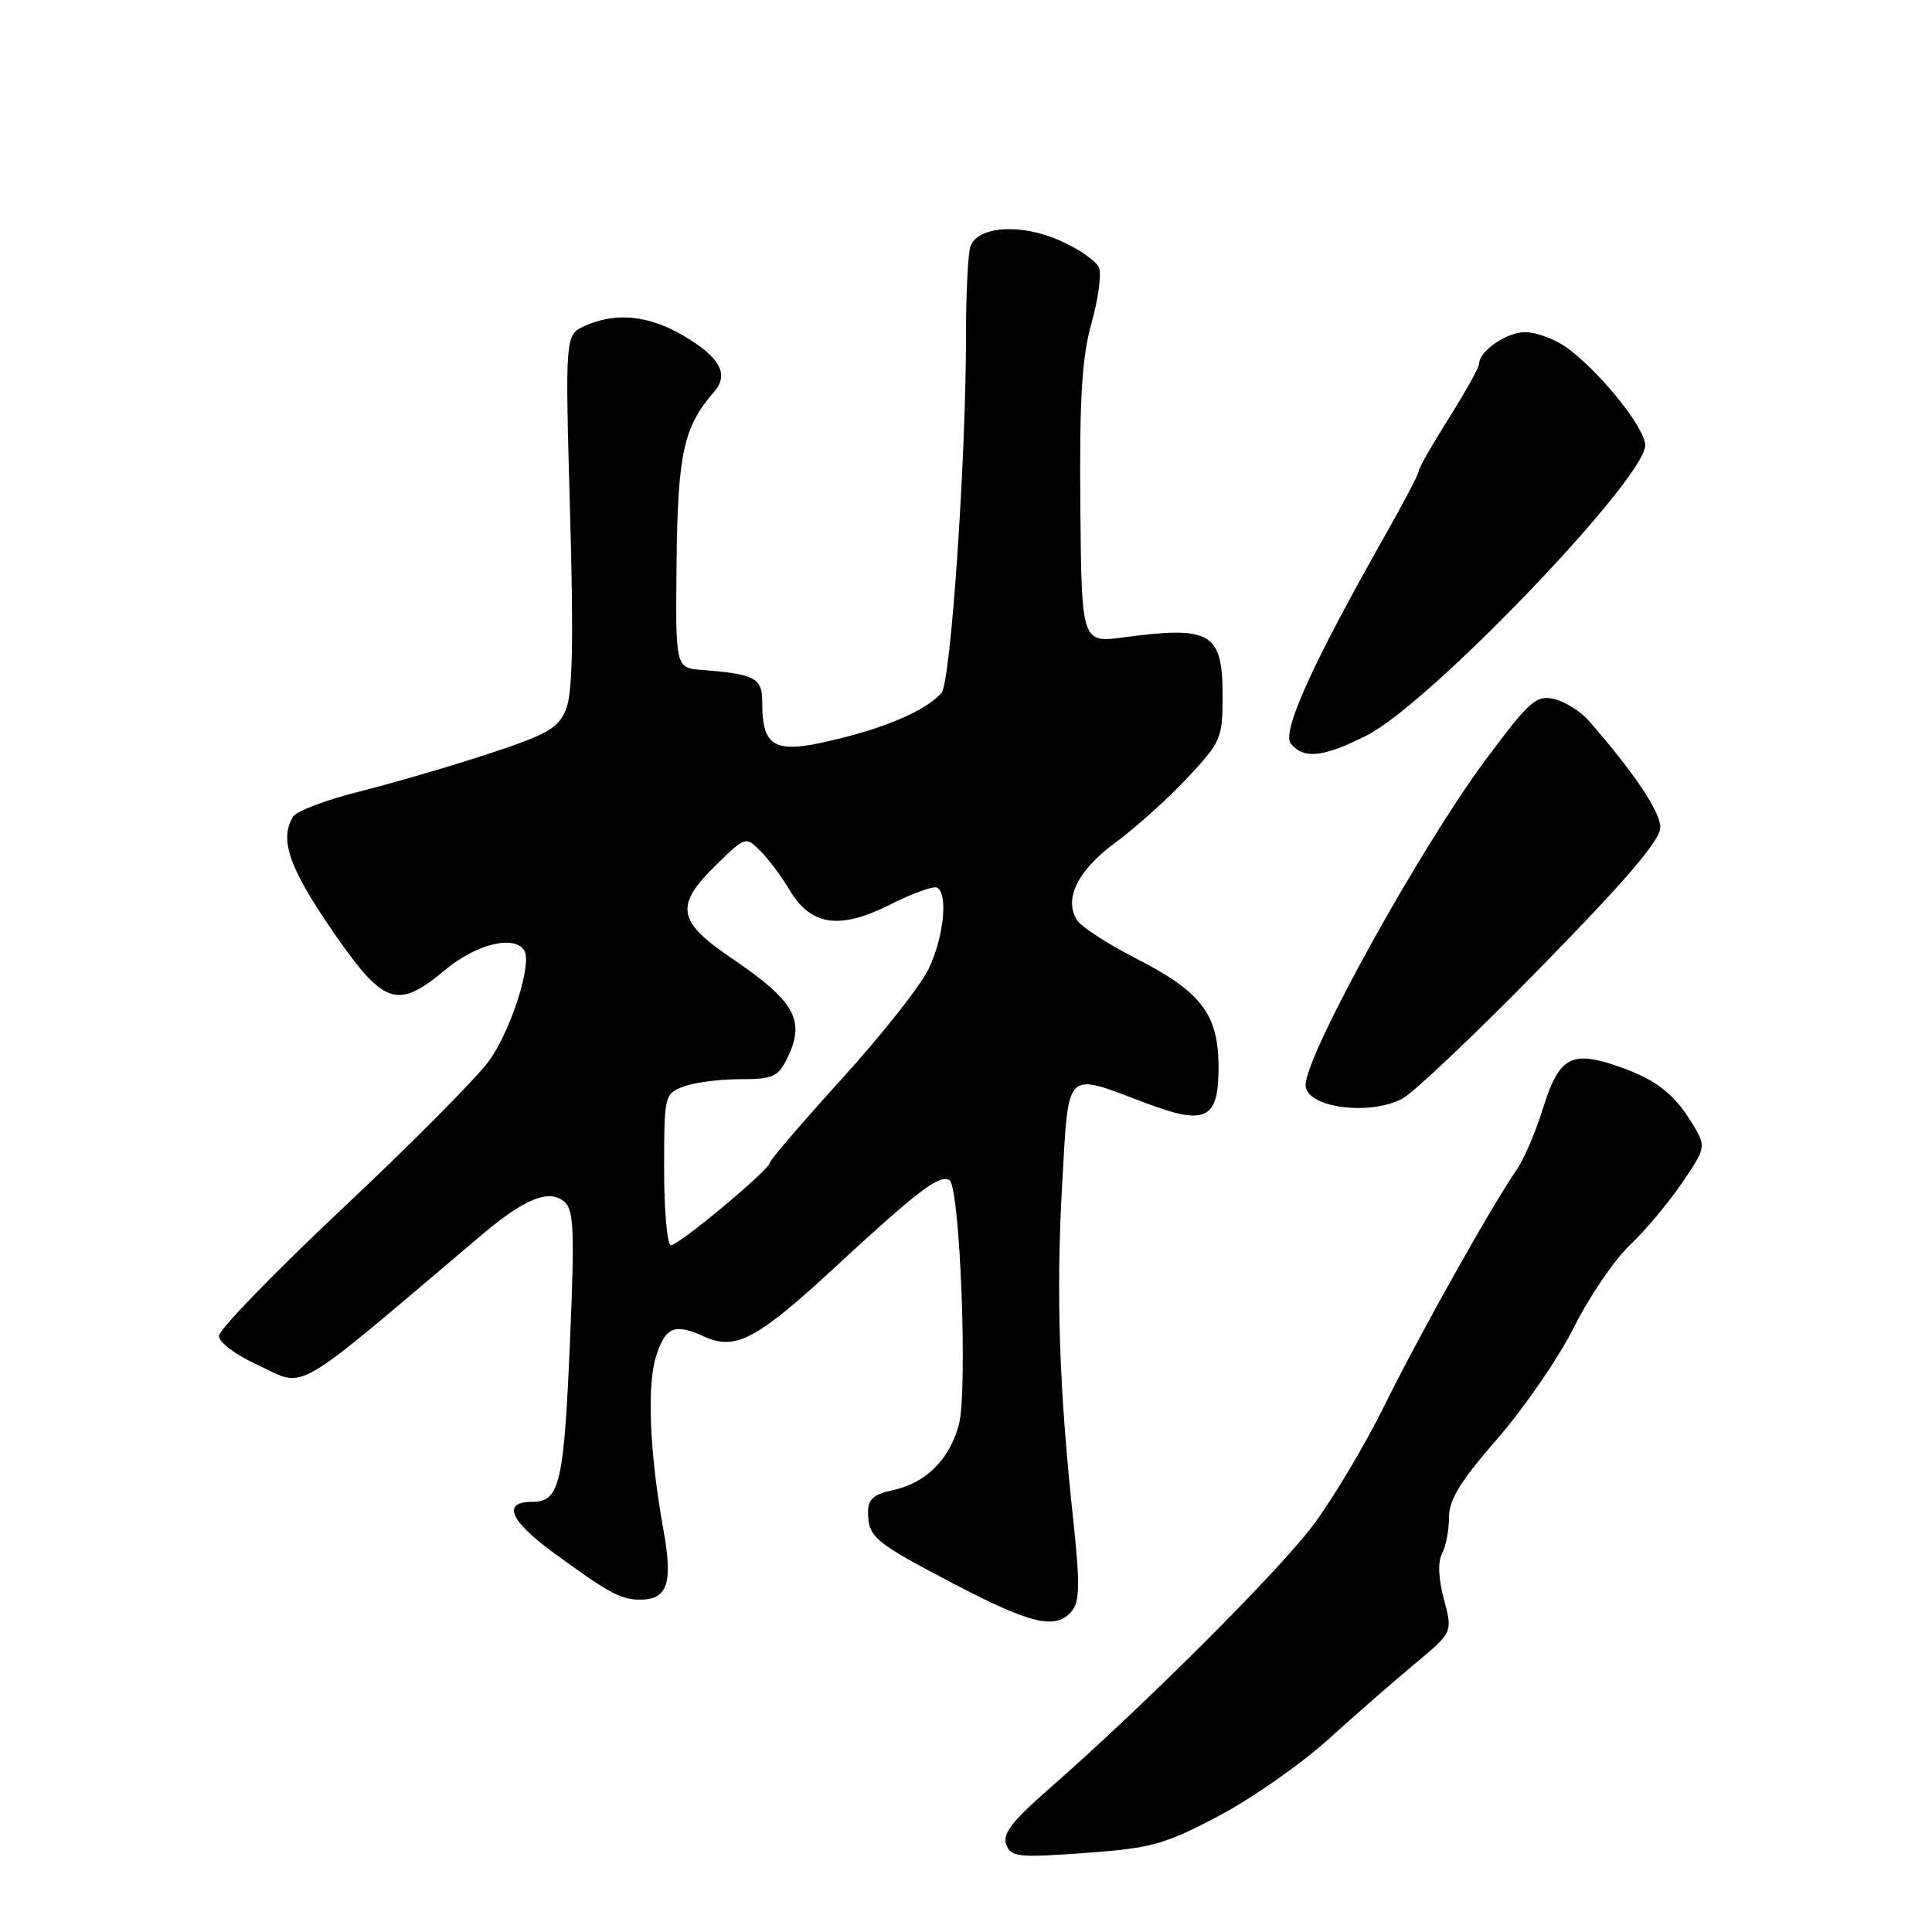 <?xml version="1.0" encoding="UTF-8" standalone="no"?>
<!DOCTYPE svg PUBLIC "-//W3C//DTD SVG 1.1//EN" "http://www.w3.org/Graphics/SVG/1.1/DTD/svg11.dtd" >
<svg xmlns="http://www.w3.org/2000/svg" xmlns:xlink="http://www.w3.org/1999/xlink" version="1.1" viewBox="0 0 256 256">
 <g >
 <path fill="currentColor"
d=" M 161.42 240.66 C 165.77 238.37 172.32 233.80 175.98 230.50 C 179.63 227.20 184.84 222.65 187.56 220.39 C 192.49 216.28 192.49 216.28 191.33 211.93 C 190.59 209.17 190.50 206.93 191.08 205.85 C 191.59 204.90 192.00 202.75 192.00 201.06 C 192.00 198.72 193.52 196.25 198.42 190.63 C 201.95 186.58 206.51 179.94 208.55 175.88 C 210.58 171.82 213.92 166.93 215.95 165.00 C 217.99 163.07 221.11 159.35 222.89 156.72 C 226.13 151.95 226.13 151.95 224.05 148.58 C 221.66 144.71 219.06 142.81 213.77 141.08 C 208.15 139.24 206.51 140.25 204.48 146.78 C 203.51 149.92 201.93 153.62 200.97 155.00 C 197.66 159.76 188.08 176.85 183.42 186.29 C 180.85 191.51 176.59 198.64 173.96 202.14 C 169.27 208.36 151.59 226.01 138.98 237.05 C 134.10 241.32 132.79 243.02 133.33 244.42 C 133.96 246.07 134.90 246.17 143.76 245.53 C 152.56 244.89 154.27 244.42 161.42 240.66 Z  M 142.04 213.45 C 143.08 212.20 143.11 209.78 142.19 201.20 C 140.34 183.88 139.92 171.37 140.74 157.00 C 141.62 141.46 141.00 142.07 151.74 146.13 C 159.86 149.21 161.52 148.36 161.46 141.14 C 161.40 134.35 159.10 131.37 150.53 127.00 C 146.76 125.08 143.23 122.78 142.69 121.90 C 140.94 119.07 142.83 115.29 147.81 111.64 C 150.47 109.69 154.74 105.84 157.32 103.09 C 161.80 98.30 162.00 97.84 162.00 92.17 C 162.00 83.82 160.45 82.91 148.90 84.45 C 143.31 85.19 143.31 85.19 143.15 66.92 C 143.03 52.73 143.36 47.36 144.62 42.86 C 145.51 39.68 145.97 36.36 145.63 35.49 C 145.30 34.61 142.95 32.98 140.41 31.86 C 135.28 29.59 129.62 29.95 128.60 32.61 C 128.27 33.46 128.00 38.80 128.00 44.47 C 128.00 60.90 125.99 90.31 124.76 91.79 C 123.07 93.82 118.38 96.01 112.34 97.58 C 102.65 100.11 101.00 99.43 101.00 92.94 C 101.00 89.84 99.98 89.31 93.00 88.77 C 89.50 88.50 89.50 88.50 89.65 74.38 C 89.81 60.05 90.59 56.53 94.64 51.89 C 96.65 49.60 95.39 47.31 90.54 44.47 C 85.94 41.77 81.54 41.34 77.49 43.19 C 74.88 44.38 74.88 44.38 75.53 67.75 C 76.02 84.93 75.87 91.89 74.99 94.02 C 73.97 96.50 72.51 97.33 64.65 99.91 C 59.62 101.56 51.94 103.80 47.60 104.89 C 43.25 105.98 39.32 107.46 38.86 108.19 C 37.00 111.13 38.24 114.84 43.82 123.00 C 50.81 133.22 52.57 133.87 58.94 128.55 C 63.10 125.08 68.16 123.83 69.47 125.95 C 70.53 127.66 67.75 136.42 64.85 140.50 C 63.29 142.70 54.59 151.47 45.52 160.00 C 36.44 168.53 29.02 176.18 29.01 177.01 C 29.00 177.85 31.26 179.55 34.17 180.88 C 40.71 183.88 38.14 185.38 63.79 163.66 C 69.50 158.83 72.72 157.52 74.75 159.21 C 76.04 160.28 76.15 162.92 75.54 177.39 C 74.73 196.63 74.18 199.00 70.52 199.00 C 66.52 199.00 67.52 201.46 73.24 205.66 C 80.52 211.00 82.19 211.92 84.63 211.96 C 88.43 212.03 89.20 209.89 87.93 202.85 C 86.06 192.50 85.69 183.48 86.97 179.59 C 88.23 175.78 89.41 175.32 93.38 177.13 C 97.46 178.98 100.34 177.45 110.65 167.91 C 121.64 157.75 124.50 155.57 125.81 156.38 C 127.21 157.25 128.25 184.36 127.05 188.80 C 125.81 193.42 122.64 196.54 118.25 197.47 C 115.79 197.99 115.00 198.68 115.02 200.33 C 115.04 203.68 115.81 204.33 126.36 209.85 C 136.73 215.27 139.93 216.00 142.04 213.45 Z  M 185.80 145.59 C 187.28 144.82 195.59 136.94 204.25 128.08 C 215.57 116.52 220.00 111.32 220.00 109.63 C 220.00 107.54 216.53 102.38 210.50 95.48 C 209.40 94.23 207.32 92.94 205.89 92.61 C 203.54 92.09 202.63 92.90 196.79 100.77 C 188.12 112.44 173.00 139.77 173.00 143.78 C 173.00 146.73 181.35 147.91 185.80 145.59 Z  M 181.15 97.42 C 189.45 93.22 218.00 63.44 218.00 59.00 C 218.00 56.61 211.43 48.58 207.17 45.77 C 205.70 44.81 203.41 44.01 202.08 44.01 C 199.67 44.00 196.00 46.52 196.00 48.18 C 196.00 48.66 194.20 51.90 192.00 55.38 C 189.80 58.87 188.00 62.02 188.00 62.39 C 188.00 62.76 186.03 66.54 183.62 70.78 C 173.90 87.93 169.78 97.02 171.05 98.55 C 172.78 100.64 175.38 100.35 181.15 97.42 Z  M 88.00 154.98 C 88.00 145.13 88.05 144.93 90.57 143.98 C 91.98 143.44 95.34 143.00 98.04 143.00 C 102.40 143.00 103.10 142.69 104.30 140.25 C 106.78 135.19 105.38 132.69 96.79 126.86 C 89.72 122.06 89.40 119.97 94.90 114.60 C 98.77 110.82 98.81 110.81 100.76 112.76 C 101.84 113.84 103.57 116.15 104.60 117.89 C 107.42 122.68 111.24 123.24 117.93 119.87 C 120.93 118.36 123.75 117.34 124.19 117.62 C 125.66 118.52 125.03 124.30 123.02 128.43 C 121.94 130.67 116.76 137.22 111.52 142.98 C 106.29 148.75 102.00 153.74 102.00 154.08 C 102.00 154.96 89.97 165.00 88.90 165.00 C 88.41 165.00 88.00 160.49 88.00 154.98 Z "/>
</g>
</svg>